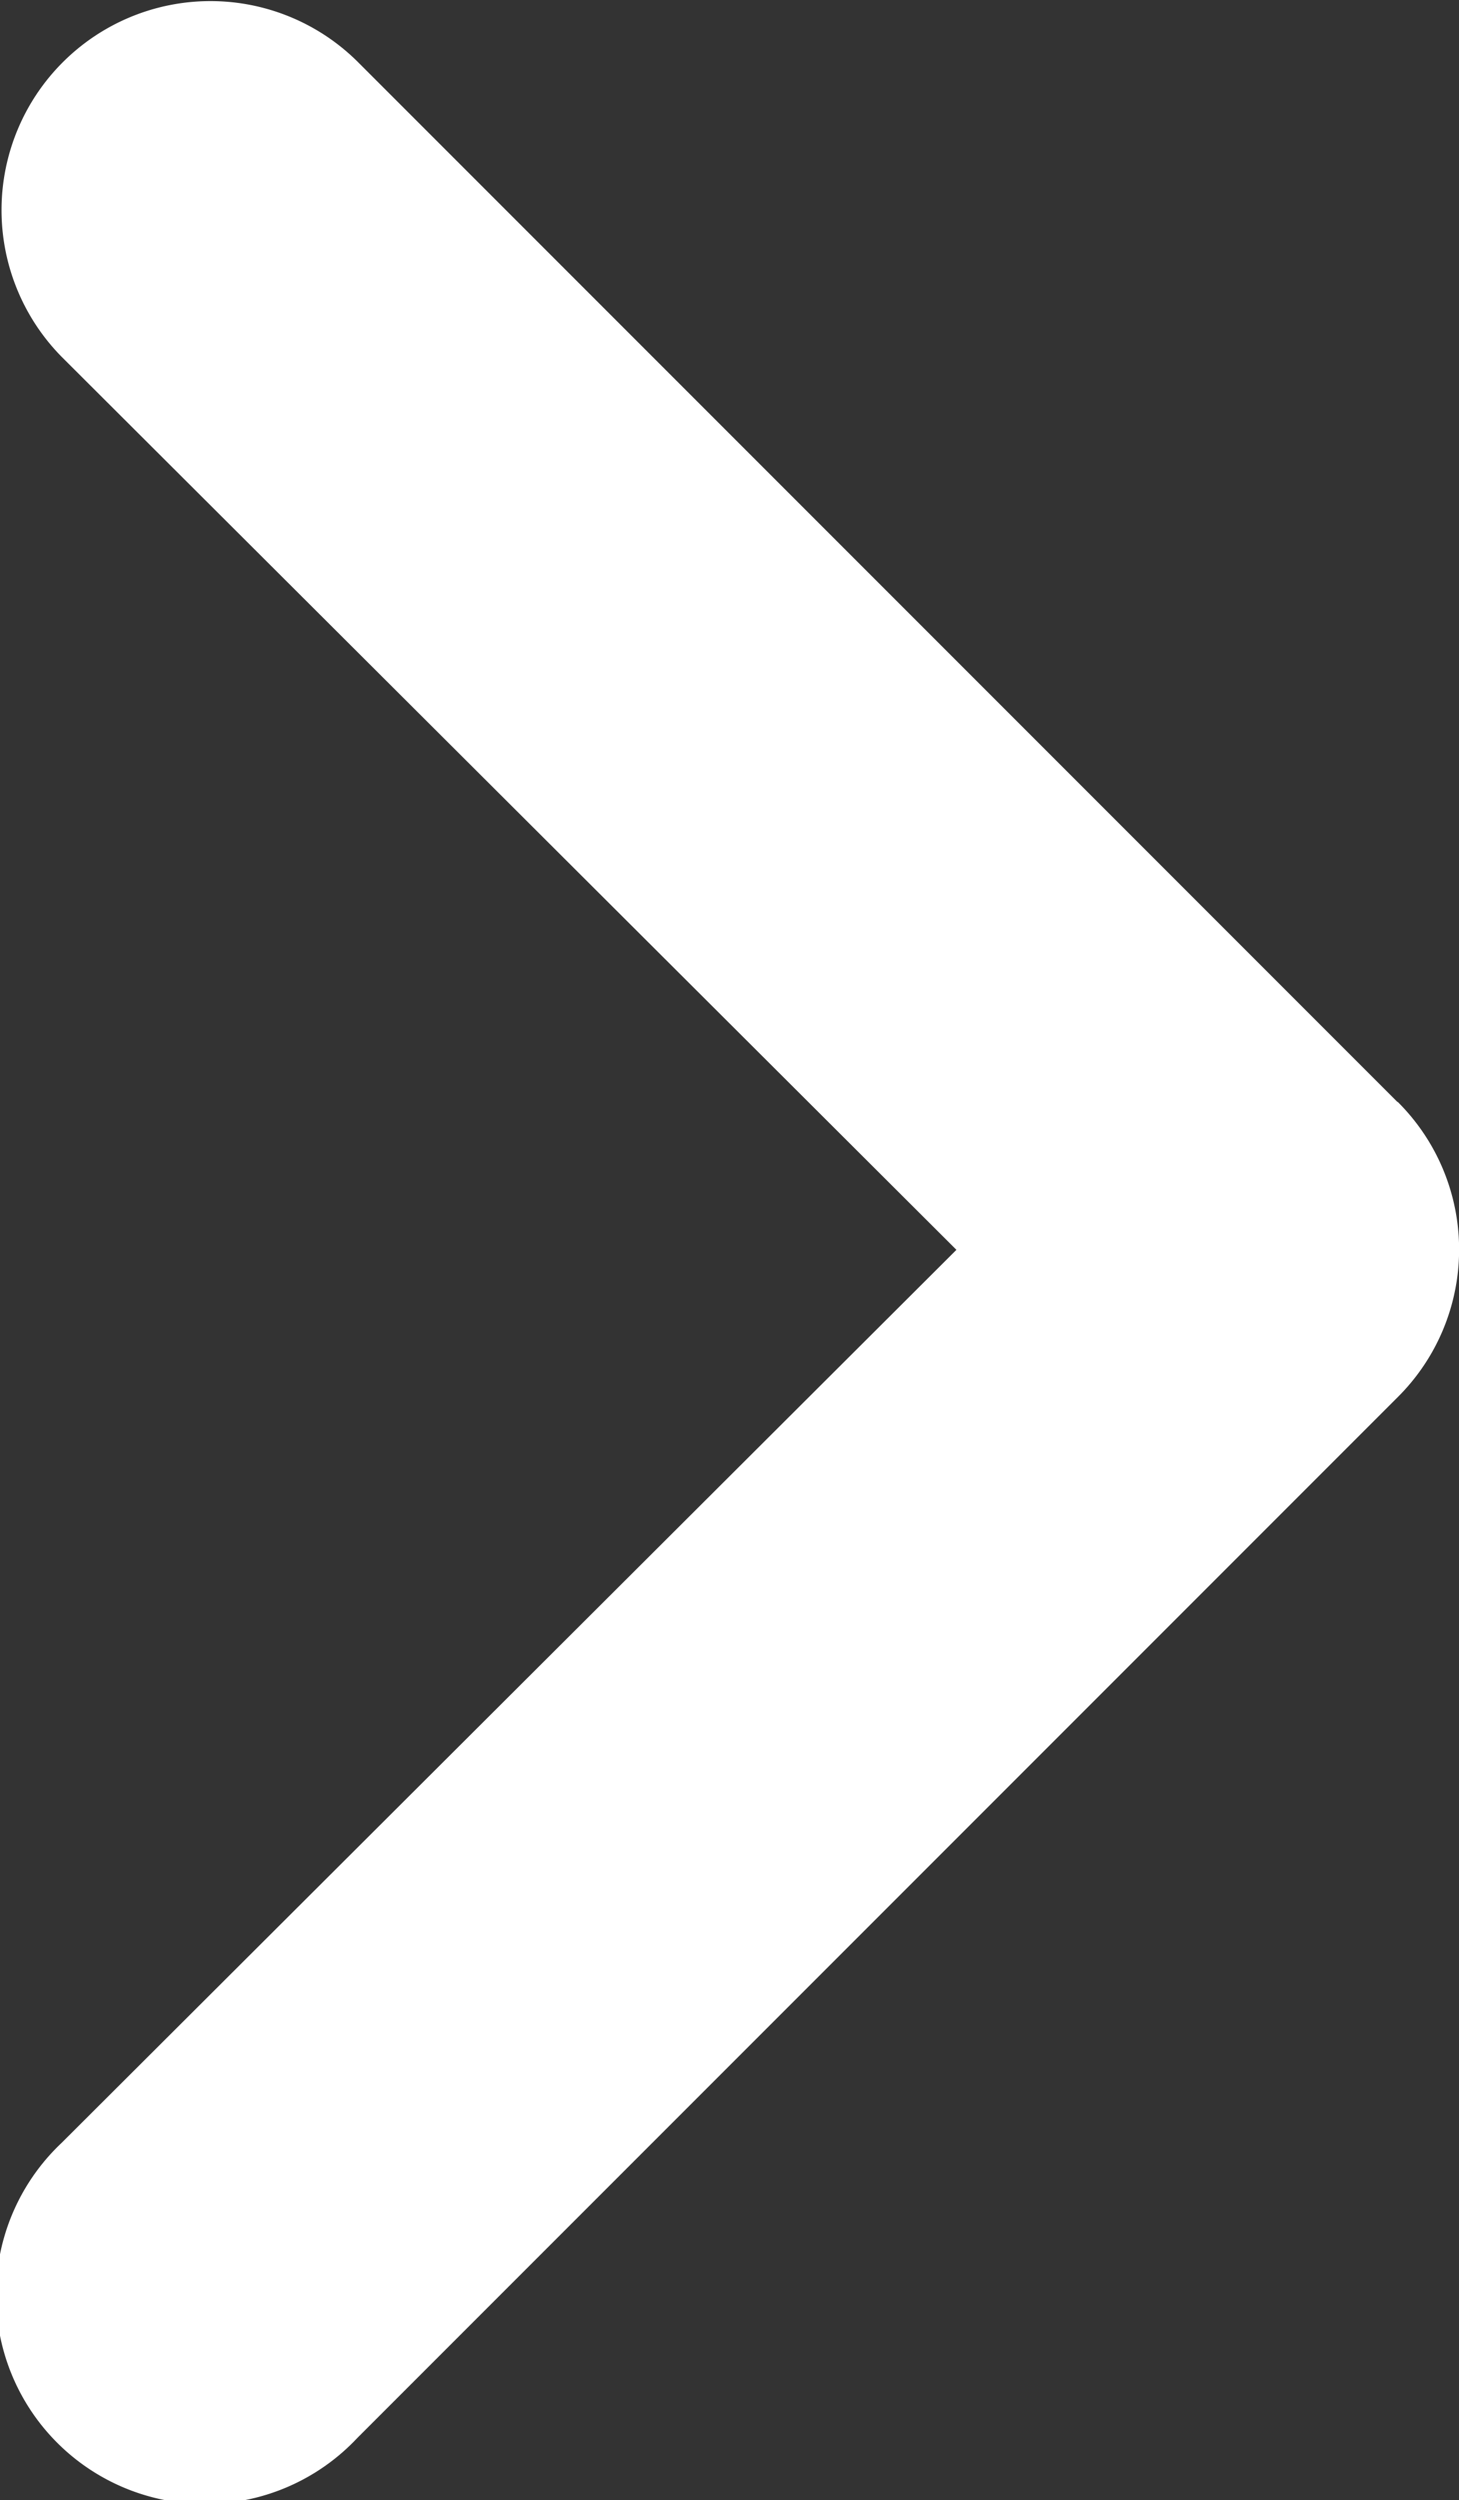 <svg xmlns="http://www.w3.org/2000/svg" width="11.676" height="20" viewBox="0 0 11.676 20">
  <rect x="0" y="0" width="11.676" height="20" fill="#333333" stroke="none"/>
  <path id="arrow" d="M25.178,14.812,16.852,6.486A1.672,1.672,0,0,0,14.487,8.85l7.161,7.144-7.161,7.144A1.672,1.672,0,1,0,16.852,25.5l8.326-8.326a1.665,1.665,0,0,0,0-2.365Z" transform="translate(-13.994 -5.996)" fill="#fff"/>
</svg>

